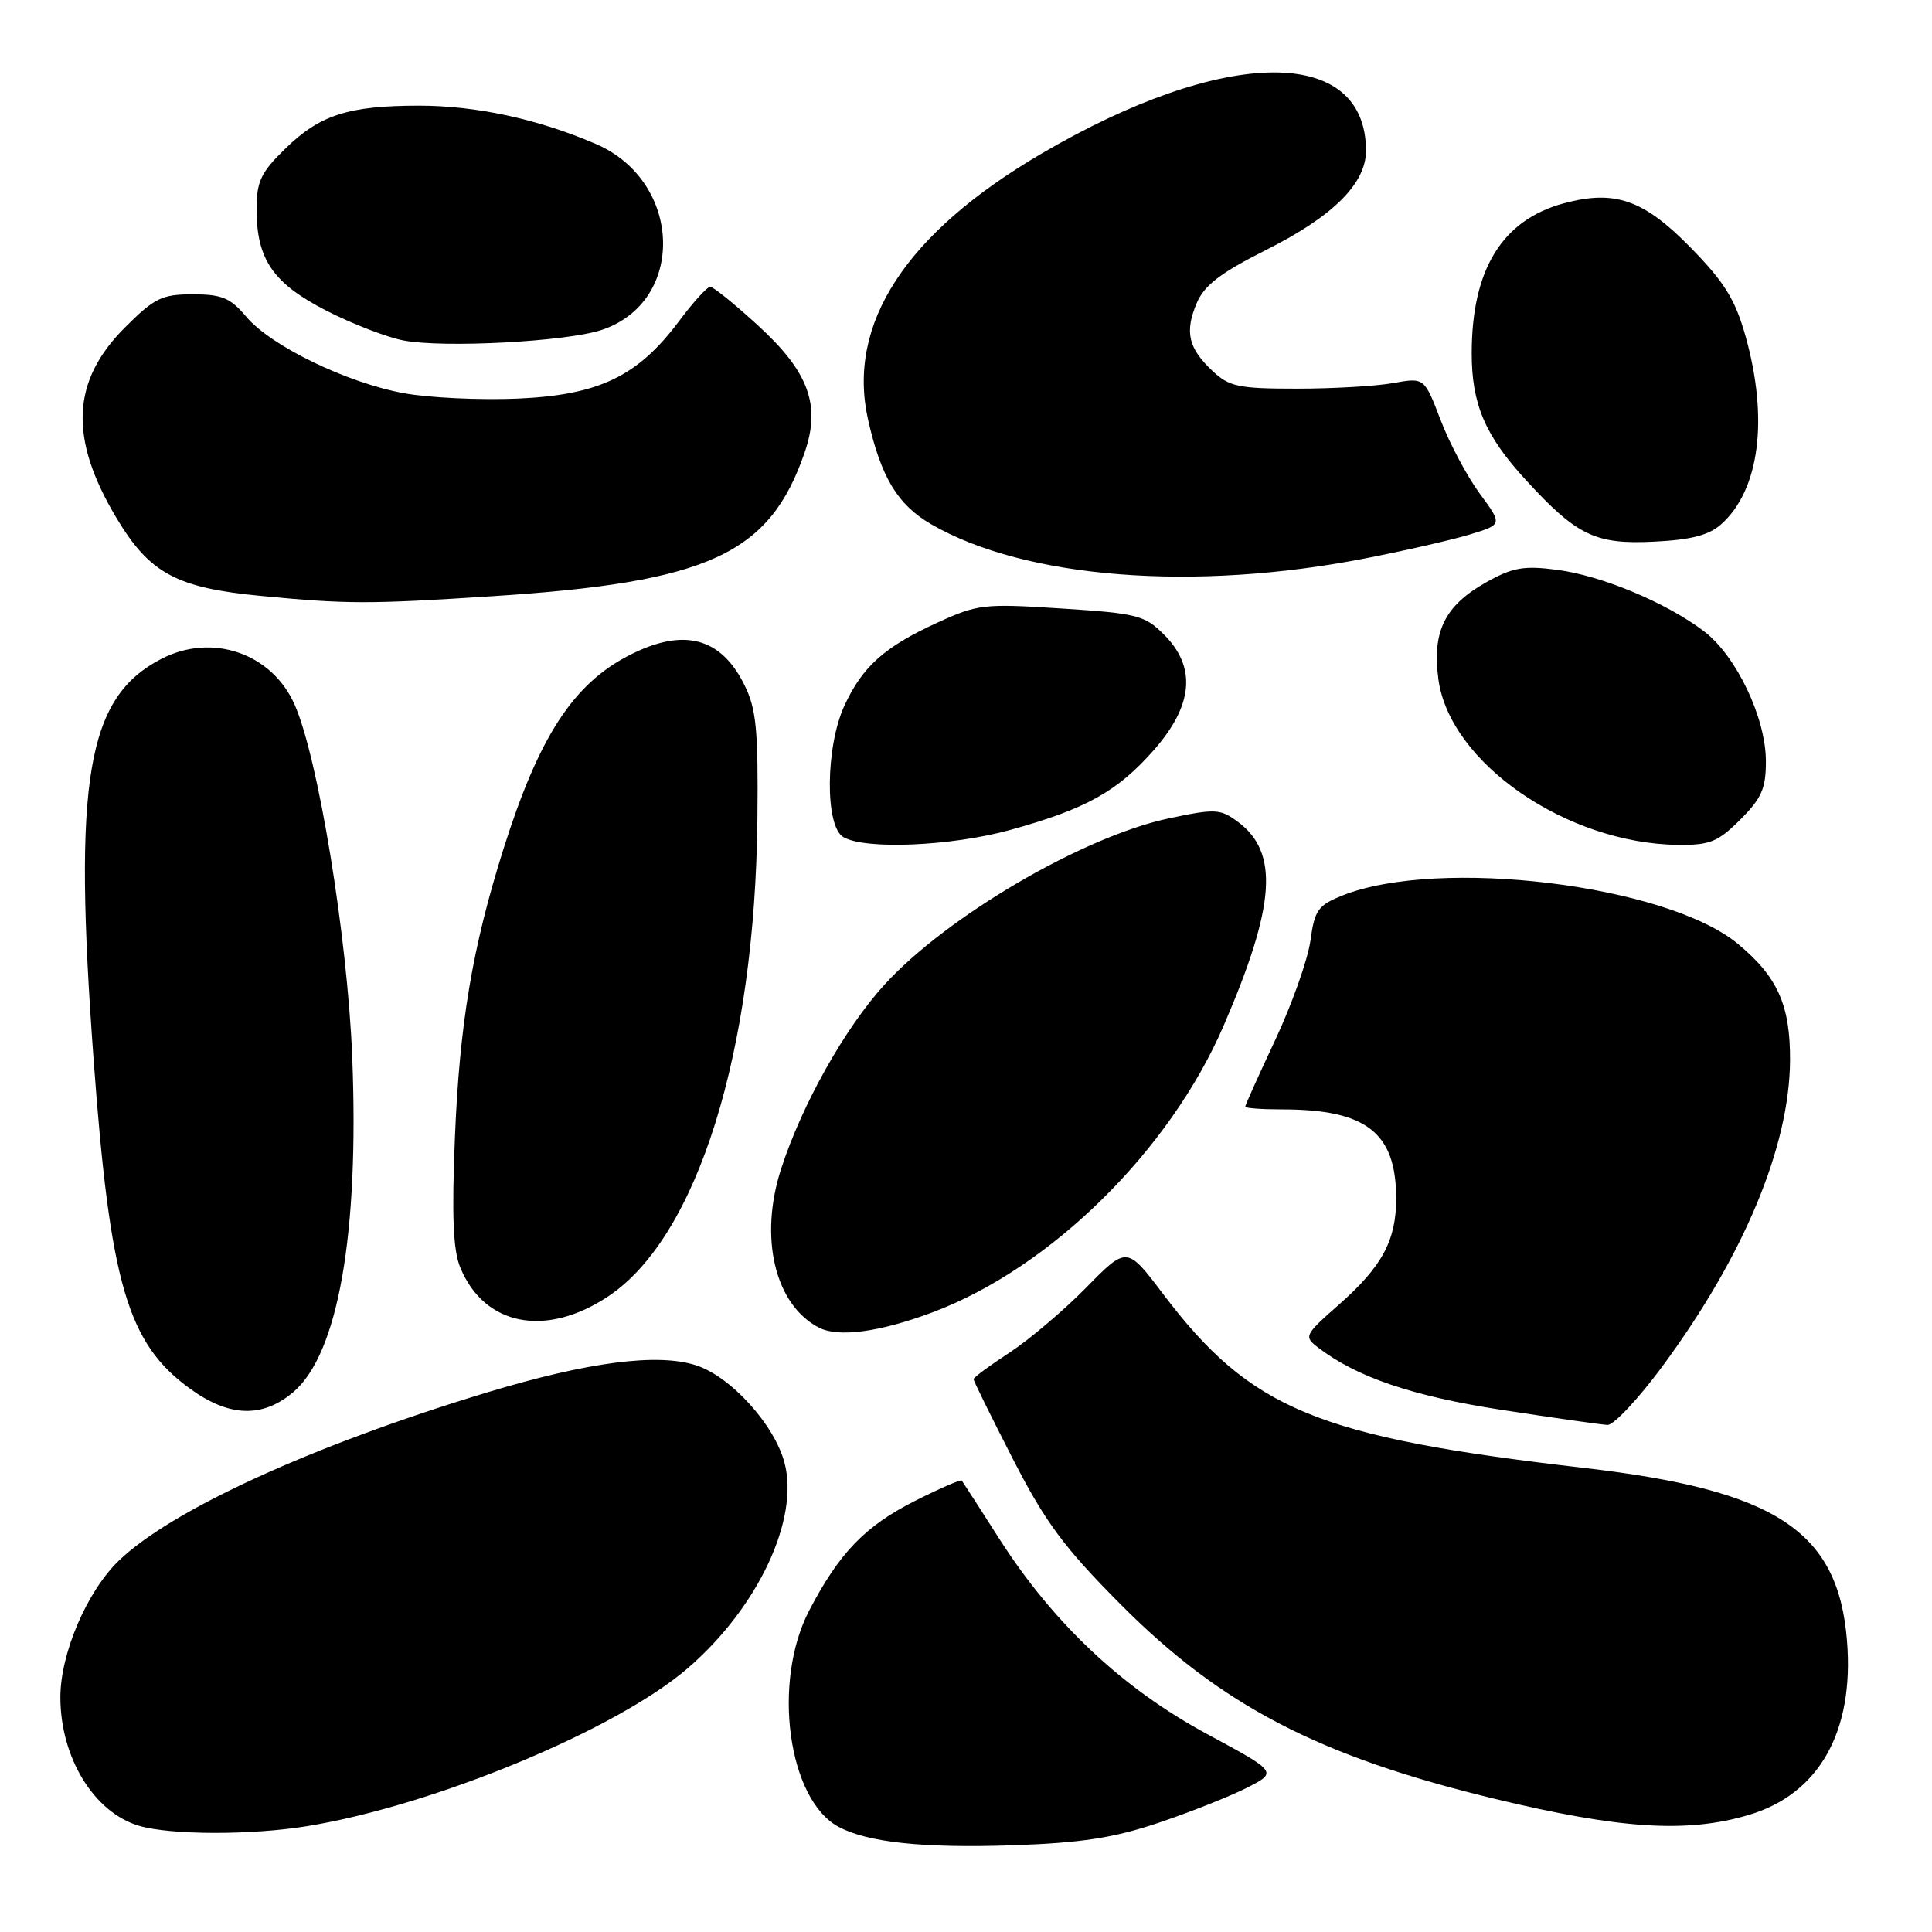 <?xml version="1.0" encoding="UTF-8" standalone="no"?>
<!DOCTYPE svg PUBLIC "-//W3C//DTD SVG 1.1//EN" "http://www.w3.org/Graphics/SVG/1.1/DTD/svg11.dtd" >
<svg xmlns="http://www.w3.org/2000/svg" xmlns:xlink="http://www.w3.org/1999/xlink" version="1.1" viewBox="0 0 256 256">
 <g >
 <path fill="currentColor"
d=" M 153.49 241.54 C 157.70 240.12 162.98 238.03 165.22 236.89 C 169.29 234.81 169.29 234.81 159.89 229.74 C 148.76 223.73 139.61 215.13 132.47 203.99 C 129.84 199.87 127.58 196.36 127.44 196.18 C 127.31 196.01 124.52 197.22 121.23 198.88 C 114.62 202.22 111.21 205.76 107.23 213.39 C 102.28 222.87 104.41 238.47 111.12 242.07 C 114.98 244.13 122.35 244.91 134.16 244.51 C 143.28 244.19 147.50 243.55 153.49 241.54 Z  M 40.67 241.98 C 57.48 239.25 81.69 229.21 91.15 221.03 C 100.45 213.00 105.96 201.26 103.94 193.78 C 102.59 188.76 96.86 182.44 92.29 180.93 C 87.20 179.25 77.94 180.45 64.50 184.52 C 41.43 191.51 22.74 200.06 15.74 206.80 C 11.52 210.87 8.00 219.09 8.00 224.89 C 8.00 232.92 12.47 240.19 18.46 241.94 C 22.67 243.16 33.29 243.18 40.67 241.98 Z  M 231.72 240.49 C 241.03 237.73 245.70 229.46 244.74 217.45 C 243.58 202.85 235.37 197.45 209.83 194.50 C 174.47 190.41 165.72 186.79 154.10 171.44 C 149.32 165.12 149.32 165.12 143.91 170.63 C 140.93 173.66 136.36 177.53 133.75 179.24 C 131.14 180.94 129.00 182.52 129.00 182.75 C 129.00 182.98 131.35 187.74 134.21 193.32 C 138.53 201.73 140.97 205.02 148.46 212.56 C 161.79 225.98 174.75 232.72 198.00 238.34 C 214.65 242.36 223.52 242.93 231.72 240.49 Z  M 220.32 180.99 C 231.09 166.38 237.12 151.91 237.19 140.51 C 237.23 133.19 235.54 129.42 230.27 125.06 C 220.82 117.24 190.65 113.56 177.88 118.66 C 174.64 119.96 174.19 120.59 173.64 124.64 C 173.29 127.14 171.21 133.02 169.01 137.73 C 166.80 142.43 165.00 146.44 165.00 146.64 C 165.00 146.84 167.19 147.00 169.87 147.00 C 181.06 147.00 184.99 150.07 185.00 158.80 C 185.00 164.38 183.14 167.83 177.37 172.91 C 172.88 176.86 172.76 177.10 174.59 178.51 C 179.75 182.48 187.11 184.99 199.00 186.82 C 205.88 187.88 212.18 188.77 213.00 188.81 C 213.82 188.85 217.12 185.33 220.32 180.99 Z  M 38.83 184.49 C 44.80 179.47 47.61 163.50 46.67 140.00 C 46.03 124.12 42.15 100.39 39.04 93.37 C 36.03 86.55 28.10 83.83 21.39 87.30 C 11.48 92.42 9.66 103.22 12.41 140.50 C 14.59 170.13 16.90 178.02 25.18 184.01 C 30.36 187.77 34.75 187.92 38.83 184.49 Z  M 123.54 173.90 C 139.19 168.04 155.01 152.47 162.16 135.86 C 169.03 119.94 169.50 112.93 163.99 108.87 C 161.68 107.17 161.01 107.14 154.87 108.44 C 143.55 110.84 125.50 121.39 117.22 130.45 C 111.98 136.18 106.27 146.34 103.51 154.86 C 100.55 163.96 102.66 172.87 108.50 175.91 C 111.07 177.25 116.53 176.52 123.54 173.90 Z  M 80.63 171.75 C 92.42 163.86 100.05 139.40 100.36 108.50 C 100.48 96.62 100.22 93.93 98.62 90.72 C 95.49 84.41 90.52 83.15 83.35 86.84 C 75.92 90.66 71.40 97.64 66.70 112.53 C 62.59 125.57 60.90 135.63 60.28 150.68 C 59.85 161.10 60.04 165.68 60.99 167.96 C 64.19 175.71 72.36 177.28 80.63 171.75 Z  M 133.87 109.97 C 143.91 107.19 148.05 104.88 152.88 99.40 C 158.11 93.46 158.56 88.40 154.24 84.09 C 151.68 81.53 150.69 81.27 140.66 80.63 C 130.37 79.96 129.56 80.05 124.17 82.52 C 117.20 85.71 114.28 88.32 111.89 93.50 C 109.38 98.95 109.29 109.49 111.75 110.92 C 114.66 112.62 126.09 112.12 133.87 109.97 Z  M 230.60 108.60 C 233.43 105.77 234.00 104.47 233.99 100.85 C 233.98 95.11 230.08 86.93 225.82 83.67 C 220.83 79.87 212.24 76.27 206.29 75.50 C 201.91 74.93 200.43 75.19 196.94 77.15 C 191.44 80.24 189.75 83.65 190.59 89.98 C 192.06 101.05 207.57 111.78 222.35 111.95 C 226.57 111.99 227.64 111.56 230.60 108.60 Z  M 65.24 79.00 C 93.93 77.15 101.98 73.44 106.62 59.96 C 108.79 53.67 107.17 49.27 100.40 43.09 C 97.34 40.29 94.51 38.00 94.11 38.00 C 93.70 38.00 91.83 40.07 89.94 42.60 C 84.48 49.89 79.34 52.35 68.55 52.82 C 63.57 53.03 56.80 52.71 53.50 52.10 C 45.92 50.71 35.88 45.83 32.63 41.97 C 30.53 39.47 29.40 39.00 25.54 39.00 C 21.44 39.00 20.47 39.48 16.54 43.41 C 9.46 50.49 9.12 58.08 15.42 68.61 C 19.83 75.99 23.37 77.90 34.67 78.97 C 46.05 80.06 48.92 80.06 65.24 79.00 Z  M 181.00 73.97 C 186.22 72.95 192.43 71.53 194.80 70.81 C 199.09 69.50 199.09 69.50 196.07 65.40 C 194.41 63.14 192.07 58.76 190.89 55.66 C 188.73 50.02 188.73 50.02 184.61 50.76 C 182.35 51.17 176.60 51.50 171.83 51.50 C 164.12 51.50 162.88 51.24 160.67 49.16 C 157.46 46.15 156.96 44.00 158.56 40.19 C 159.57 37.80 161.68 36.18 167.80 33.10 C 176.64 28.66 181.00 24.32 181.00 19.97 C 181.00 5.99 162.22 6.16 137.98 20.37 C 120.01 30.90 112.18 42.92 115.02 55.60 C 116.74 63.24 118.93 66.87 123.38 69.46 C 135.83 76.67 158.24 78.43 181.00 73.97 Z  M 228.06 69.47 C 233.15 64.94 234.37 55.53 231.30 44.57 C 229.93 39.70 228.52 37.41 224.05 32.84 C 217.82 26.46 214.00 25.12 207.25 26.93 C 199.05 29.14 195.02 35.67 195.01 46.78 C 195.00 53.54 196.78 57.72 202.17 63.59 C 208.96 70.99 211.39 72.16 219.18 71.77 C 224.07 71.53 226.44 70.92 228.06 69.47 Z  M 79.69 43.73 C 90.94 40.02 90.46 24.02 78.94 19.07 C 71.28 15.77 63.09 14.00 55.53 14.00 C 46.19 14.00 42.38 15.22 37.81 19.69 C 34.55 22.87 34.00 24.04 34.00 27.75 C 34.00 34.39 36.19 37.55 43.27 41.18 C 46.70 42.93 51.30 44.71 53.50 45.12 C 58.83 46.13 75.02 45.27 79.69 43.73 Z "/>
</g>
</svg>